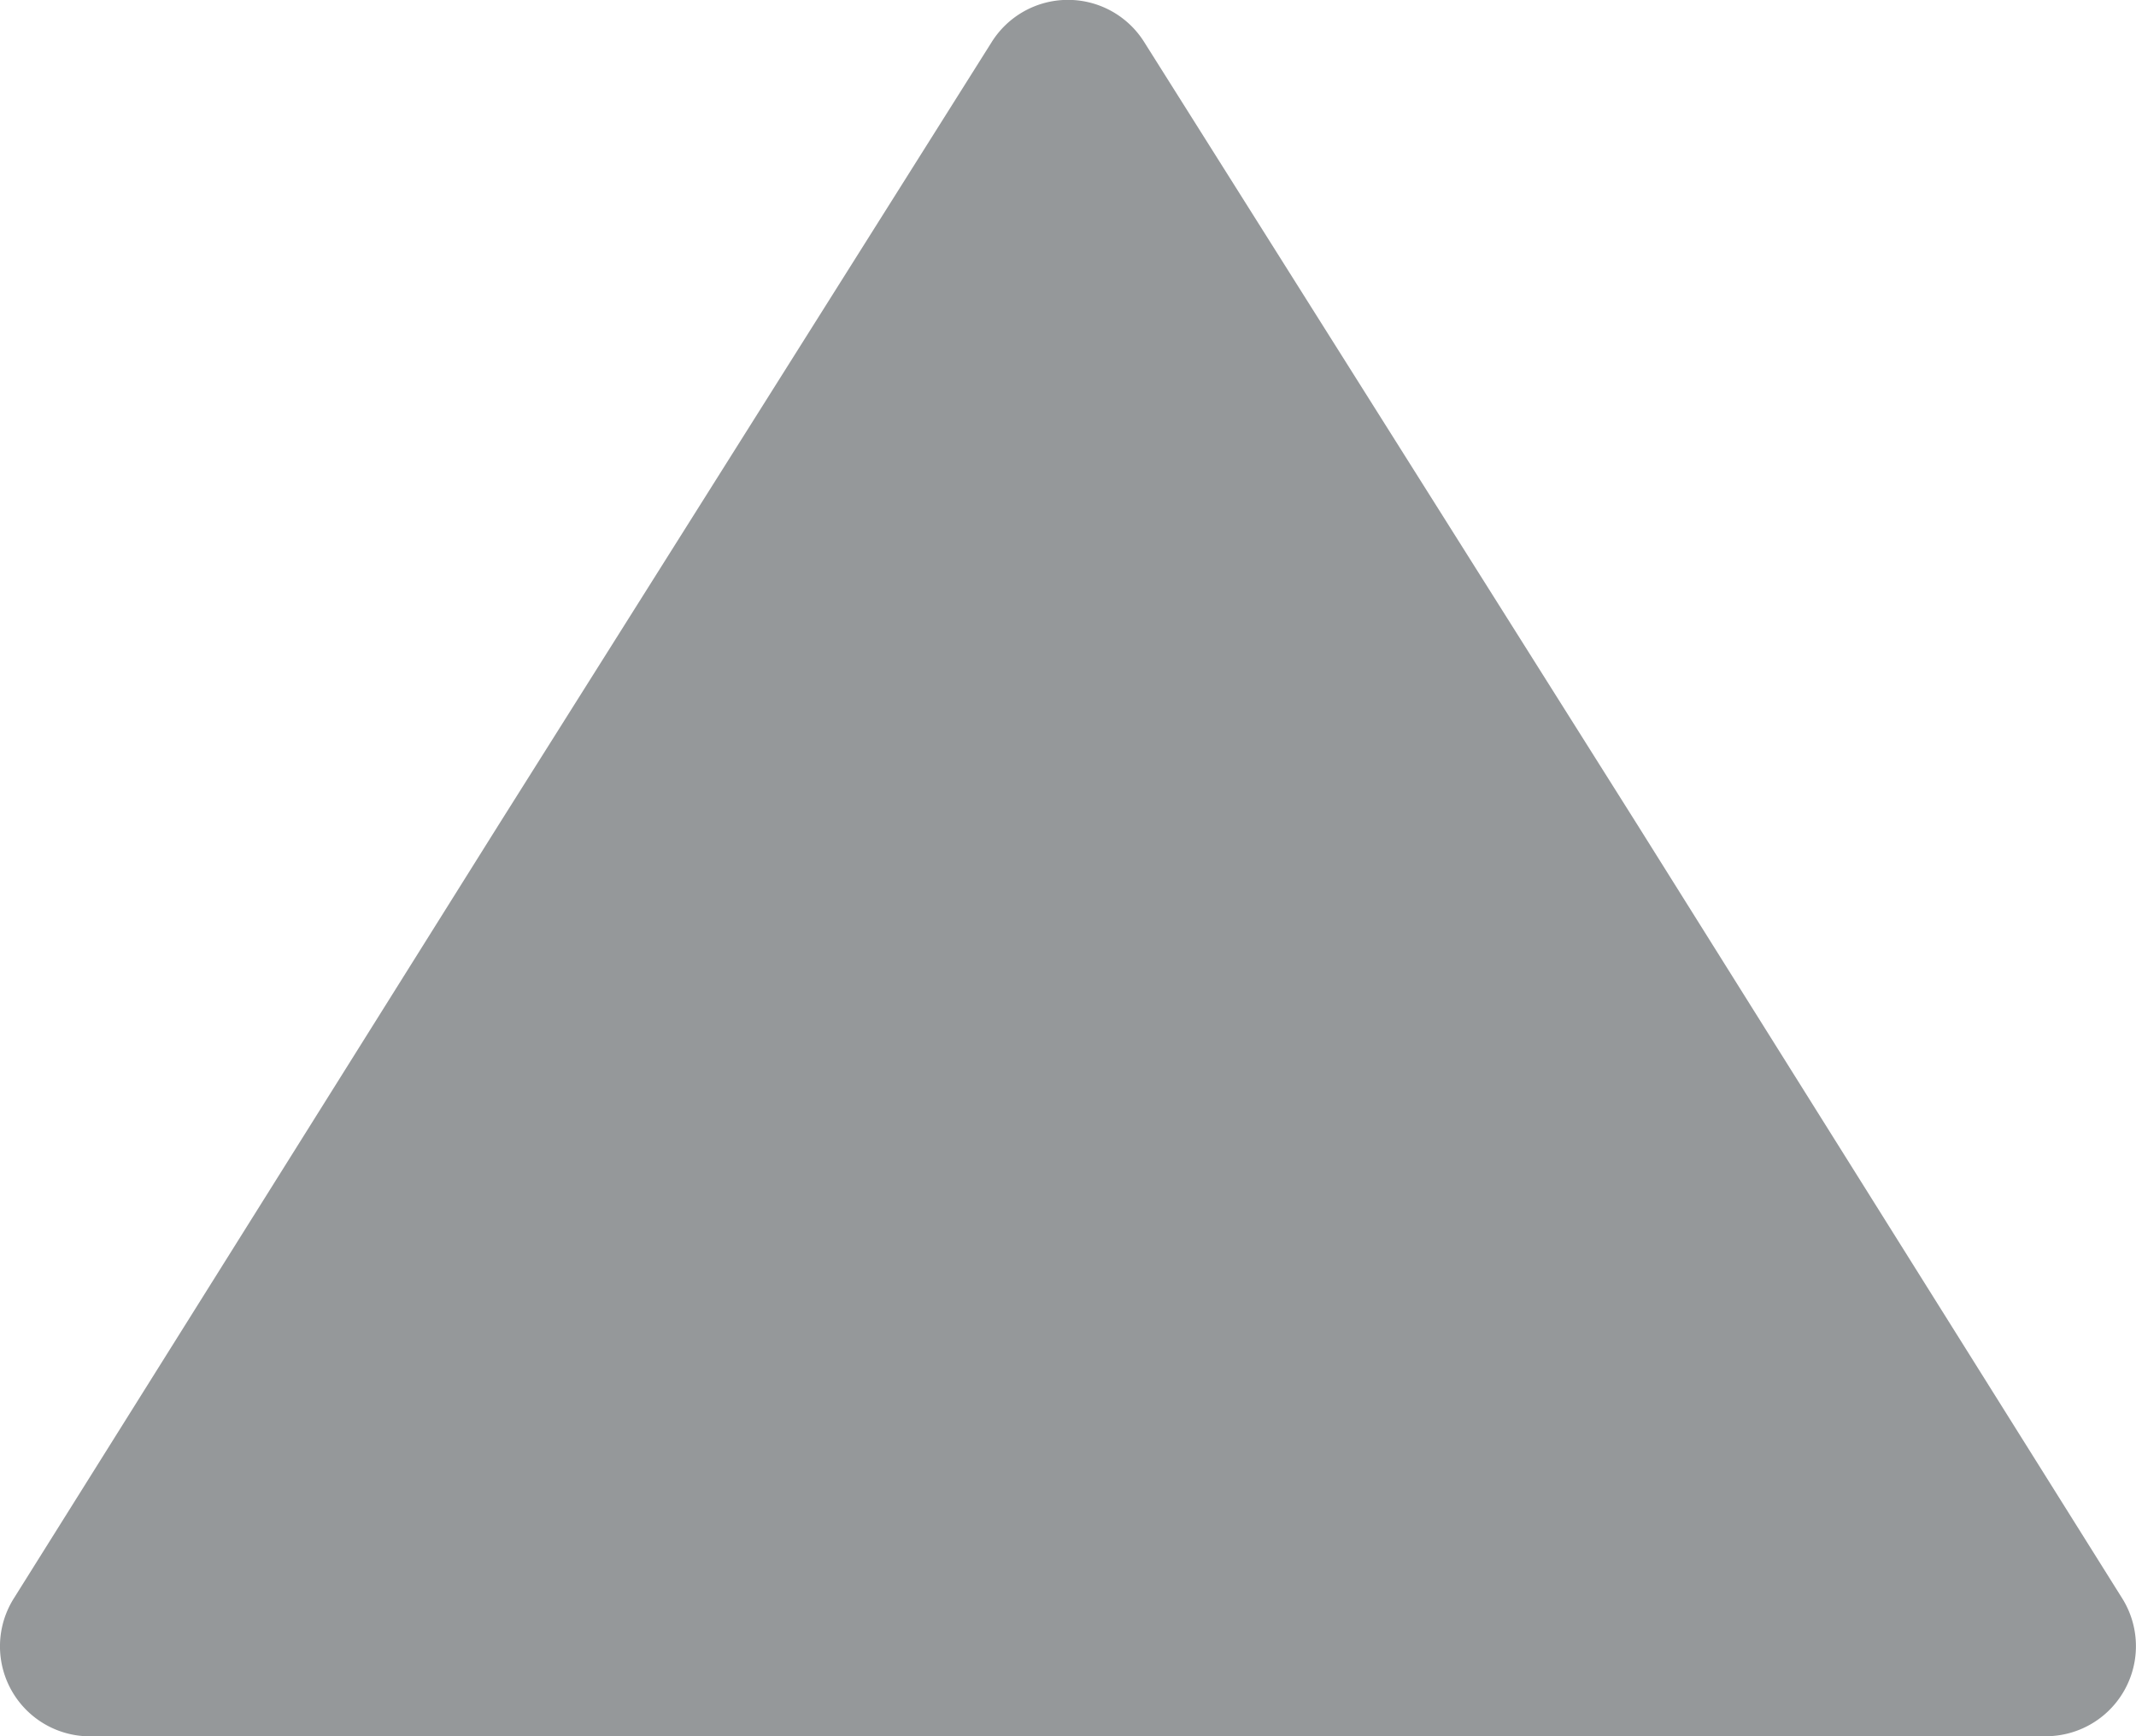 <svg xmlns="http://www.w3.org/2000/svg" viewBox="-13716.004 2344.057 22 17.885">
  <defs>
    <style>
      .cls-1 {
        fill: #95989a;
      }
    </style>
  </defs>
  <g id="Symbol_96_1" data-name="Symbol 96 – 1" transform="translate(-14095 1946)">
    <path id="Path_1949" data-name="Path 1949" class="cls-1" d="M690.006,826.35h10.069a.927.927,0,0,1,.793,1.425l-4.987,7.958L690.8,843.8a.927.927,0,0,1-1.573,0l-5.082-8.066-4.987-7.958a.928.928,0,0,1,.793-1.425Z" transform="translate(1080.009 1242.292) rotate(180)"/>
  </g>
</svg>
